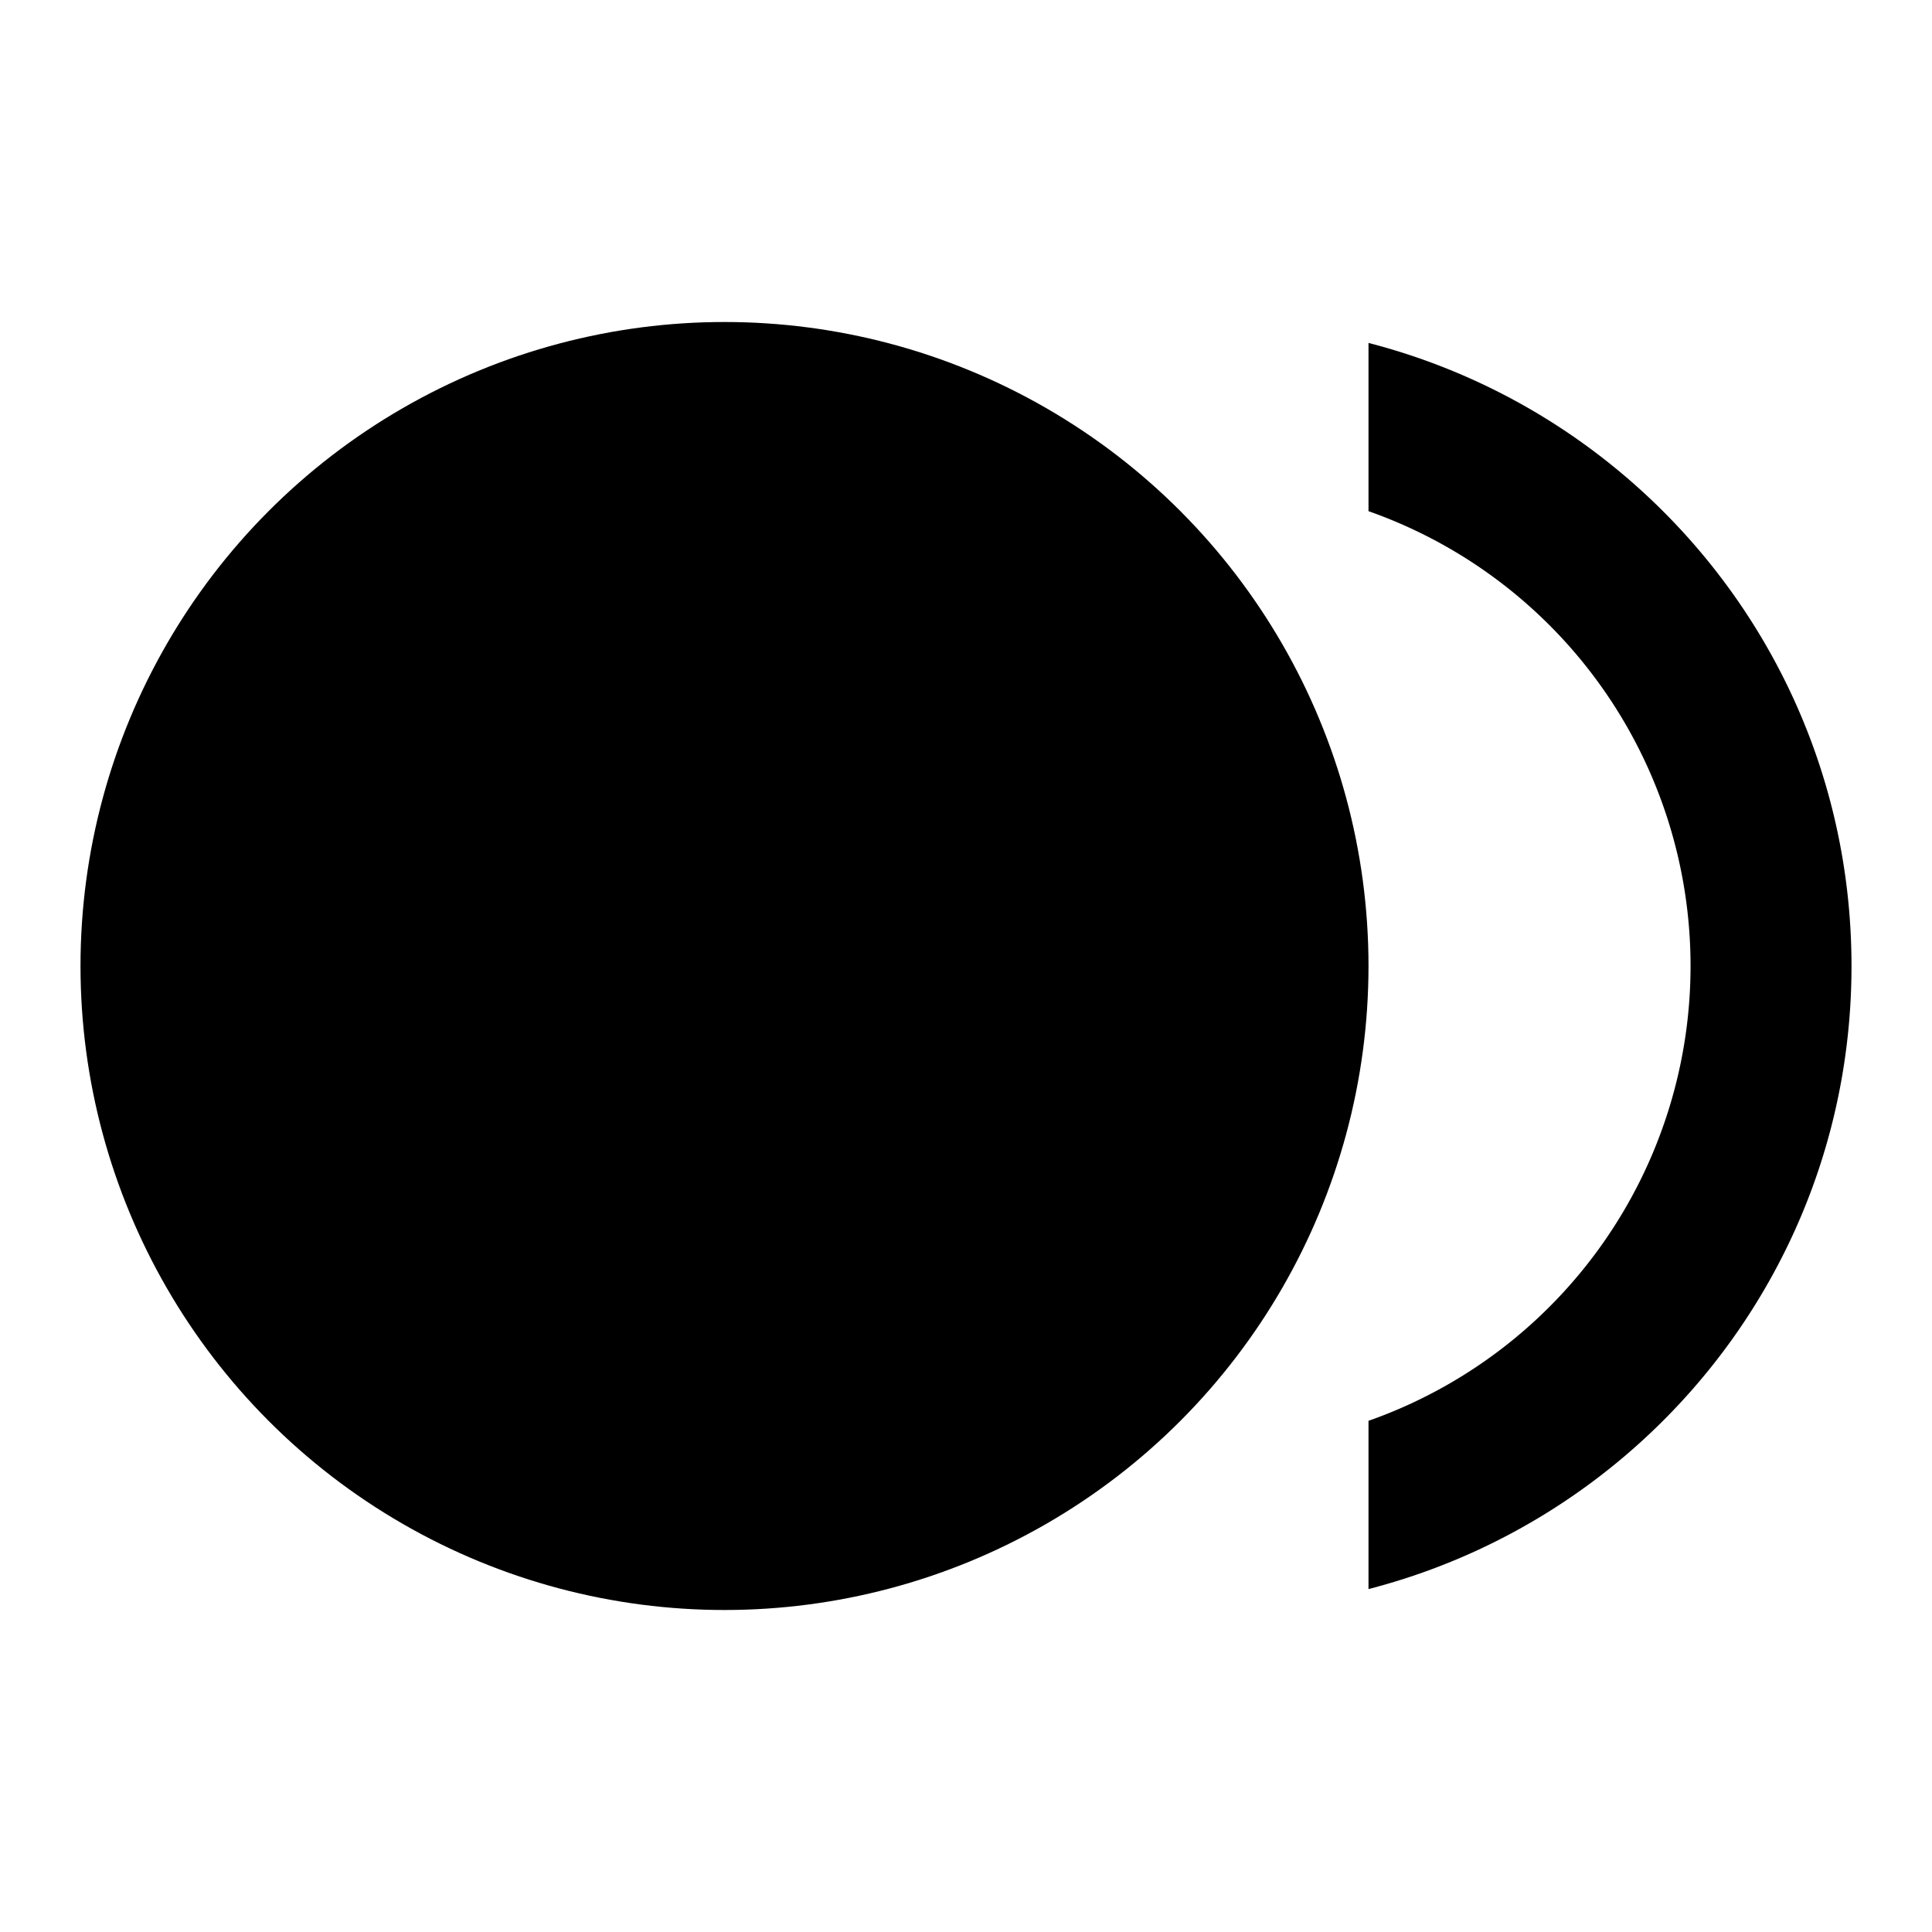 <svg xmlns="http://www.w3.org/2000/svg" height="24" width="24"><path d="M24 24H0V0h24v24z" fill="none"/><circle cx="9" cy="12" r="8"/><path d="M17 4.26v2.09a5.99 5.99 0 010 11.3v2.09c3.45-.89 6-4.01 6-7.74s-2.55-6.85-6-7.74z"/></svg>